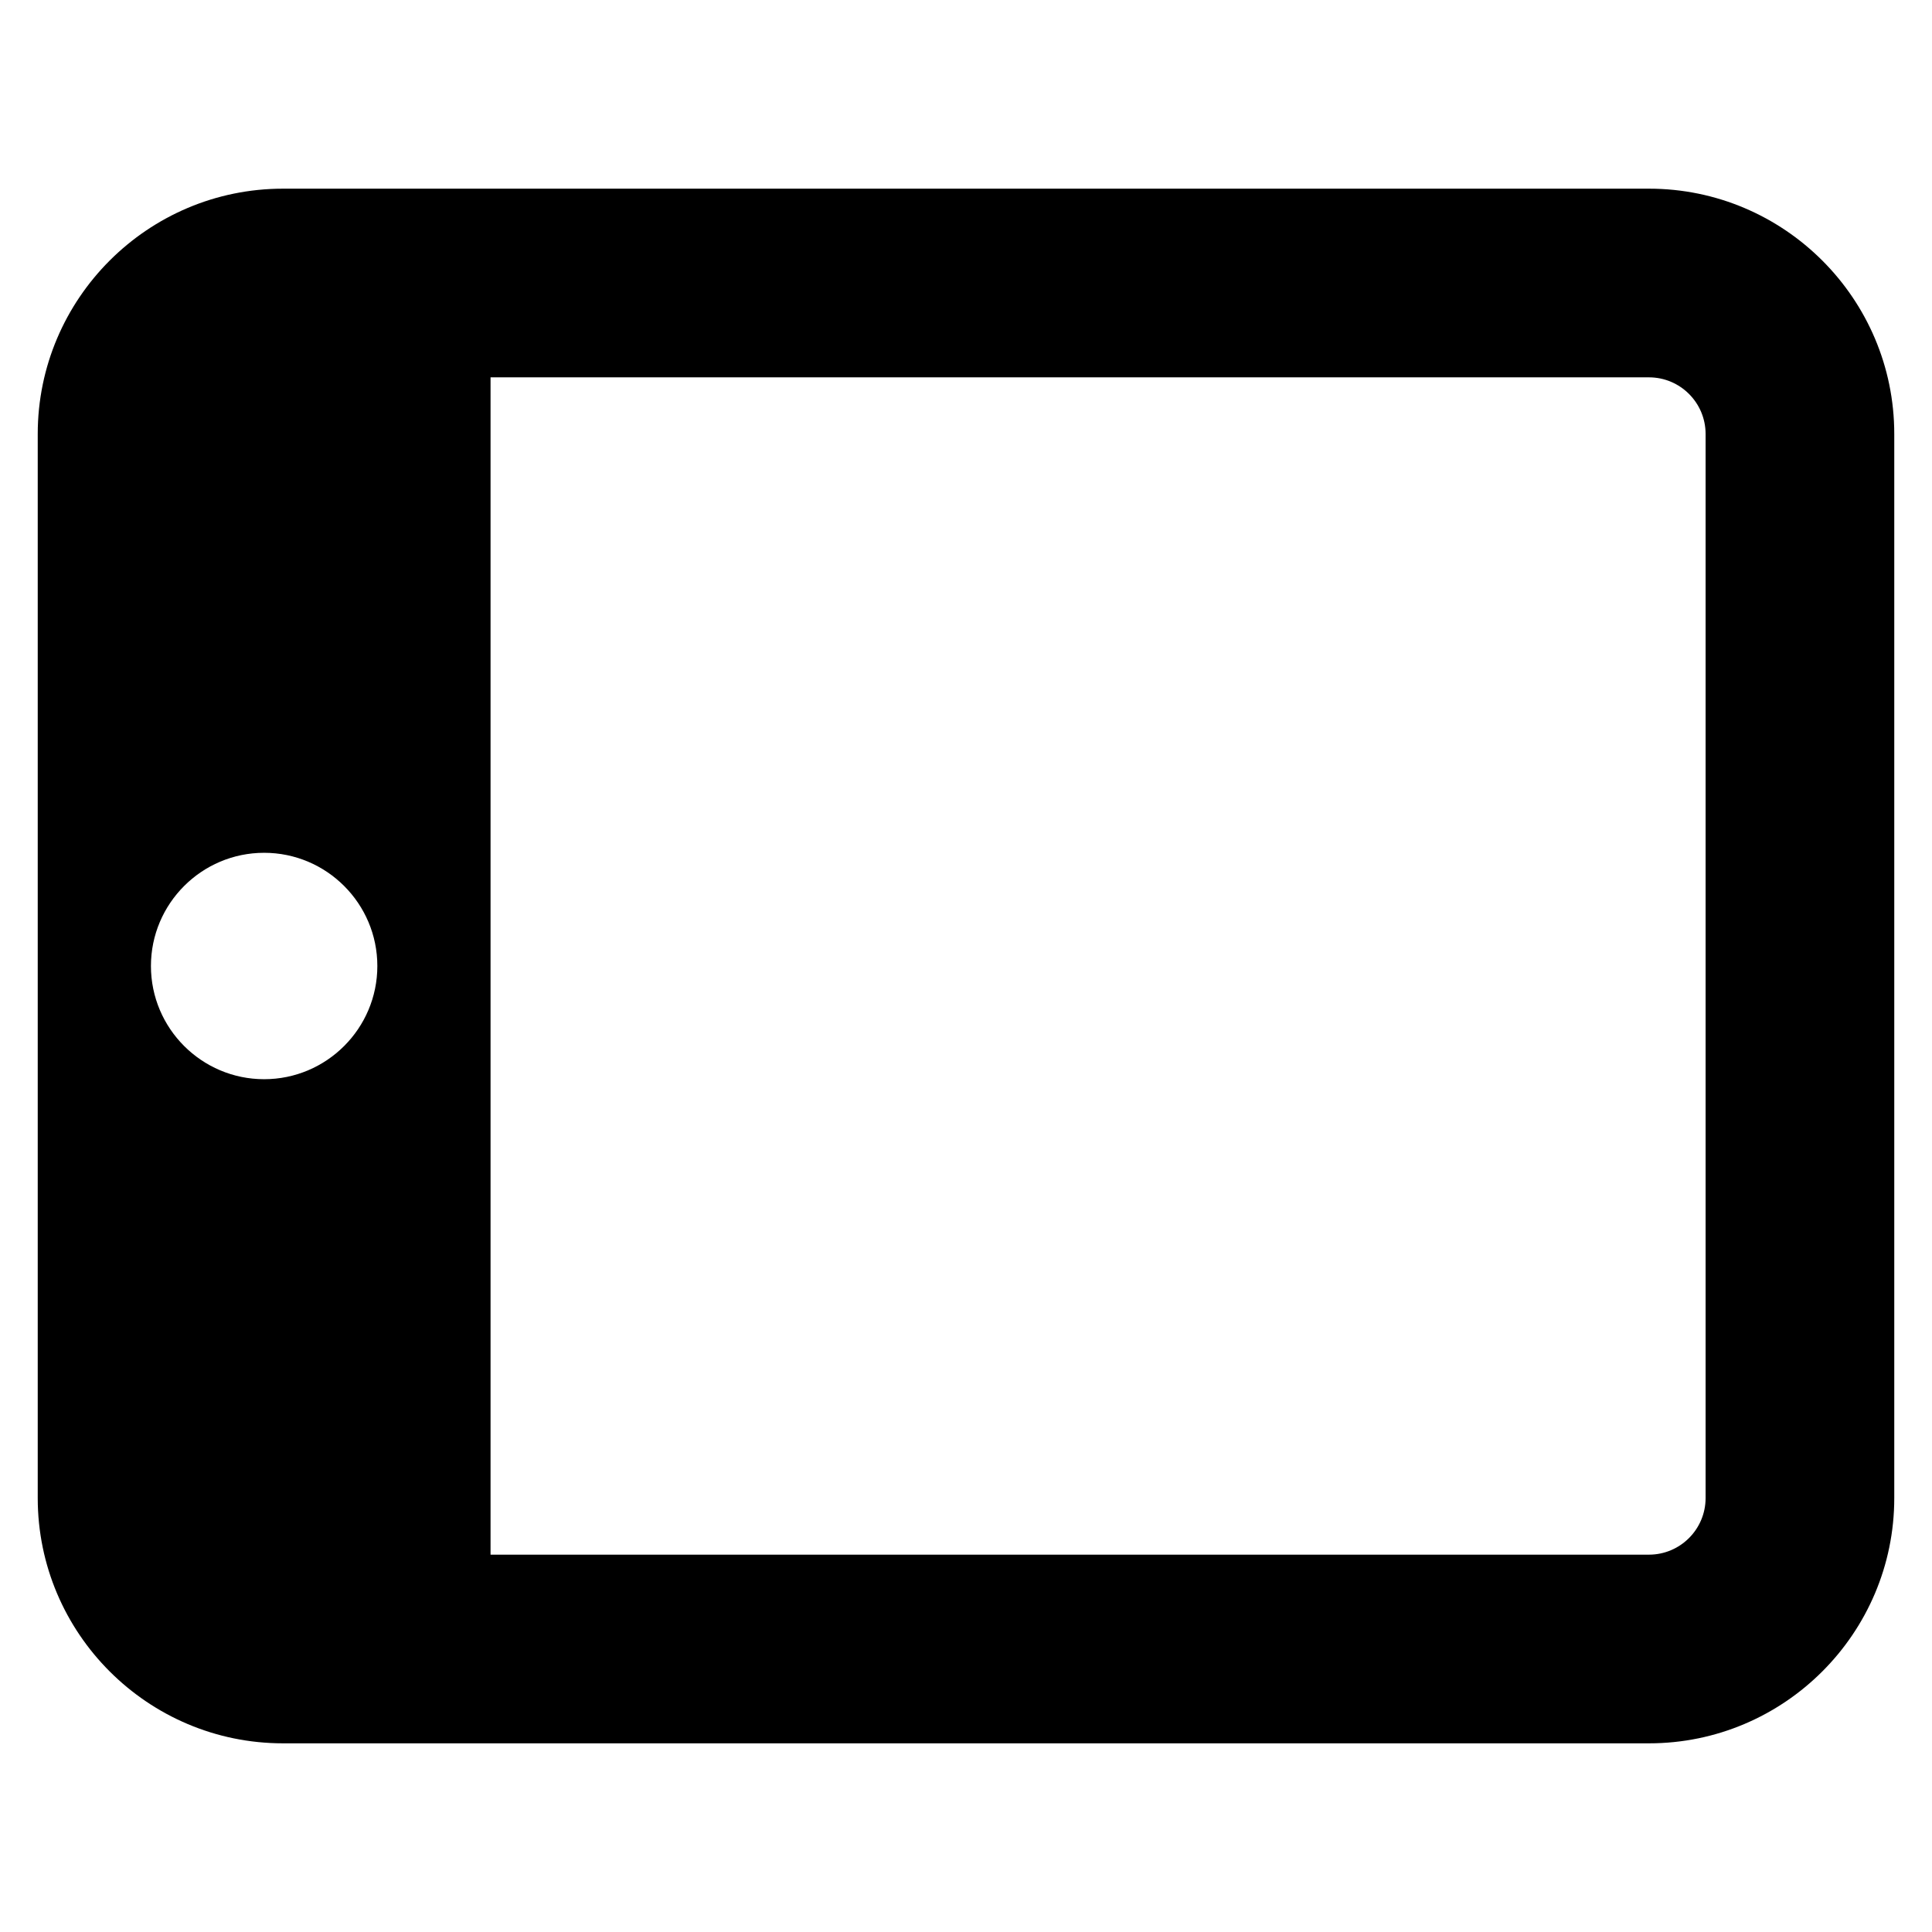 <?xml version="1.0" encoding="iso-8859-1"?>
<!-- Generator: Adobe Illustrator 19.0.0, SVG Export Plug-In . SVG Version: 6.00 Build 0)  -->
<svg version="1.1" id="Layer_1" xmlns="http://www.w3.org/2000/svg" xmlns:xlink="http://www.w3.org/1999/xlink" x="0px" y="0px"
	 viewBox="-49 141 512 512" style="enable-background:new -49 141 512 512;" xml:space="preserve">
<path d="M388,191H26c-35.841,0-65,29.159-65,65v282c0,35.841,29.159,65,65,65h362c35.841,0,65-29.159,65-65V256
	C453,220.159,423.841,191,388,191z M21,427c-16.542,0-30-13.458-30-30s13.458-30,30-30s30,13.458,30,30S37.542,427,21,427z M403,538
	c0,8.271-6.729,15-15,15H81V241h307c8.271,0,15,6.729,15,15V538z"/>
</svg>
